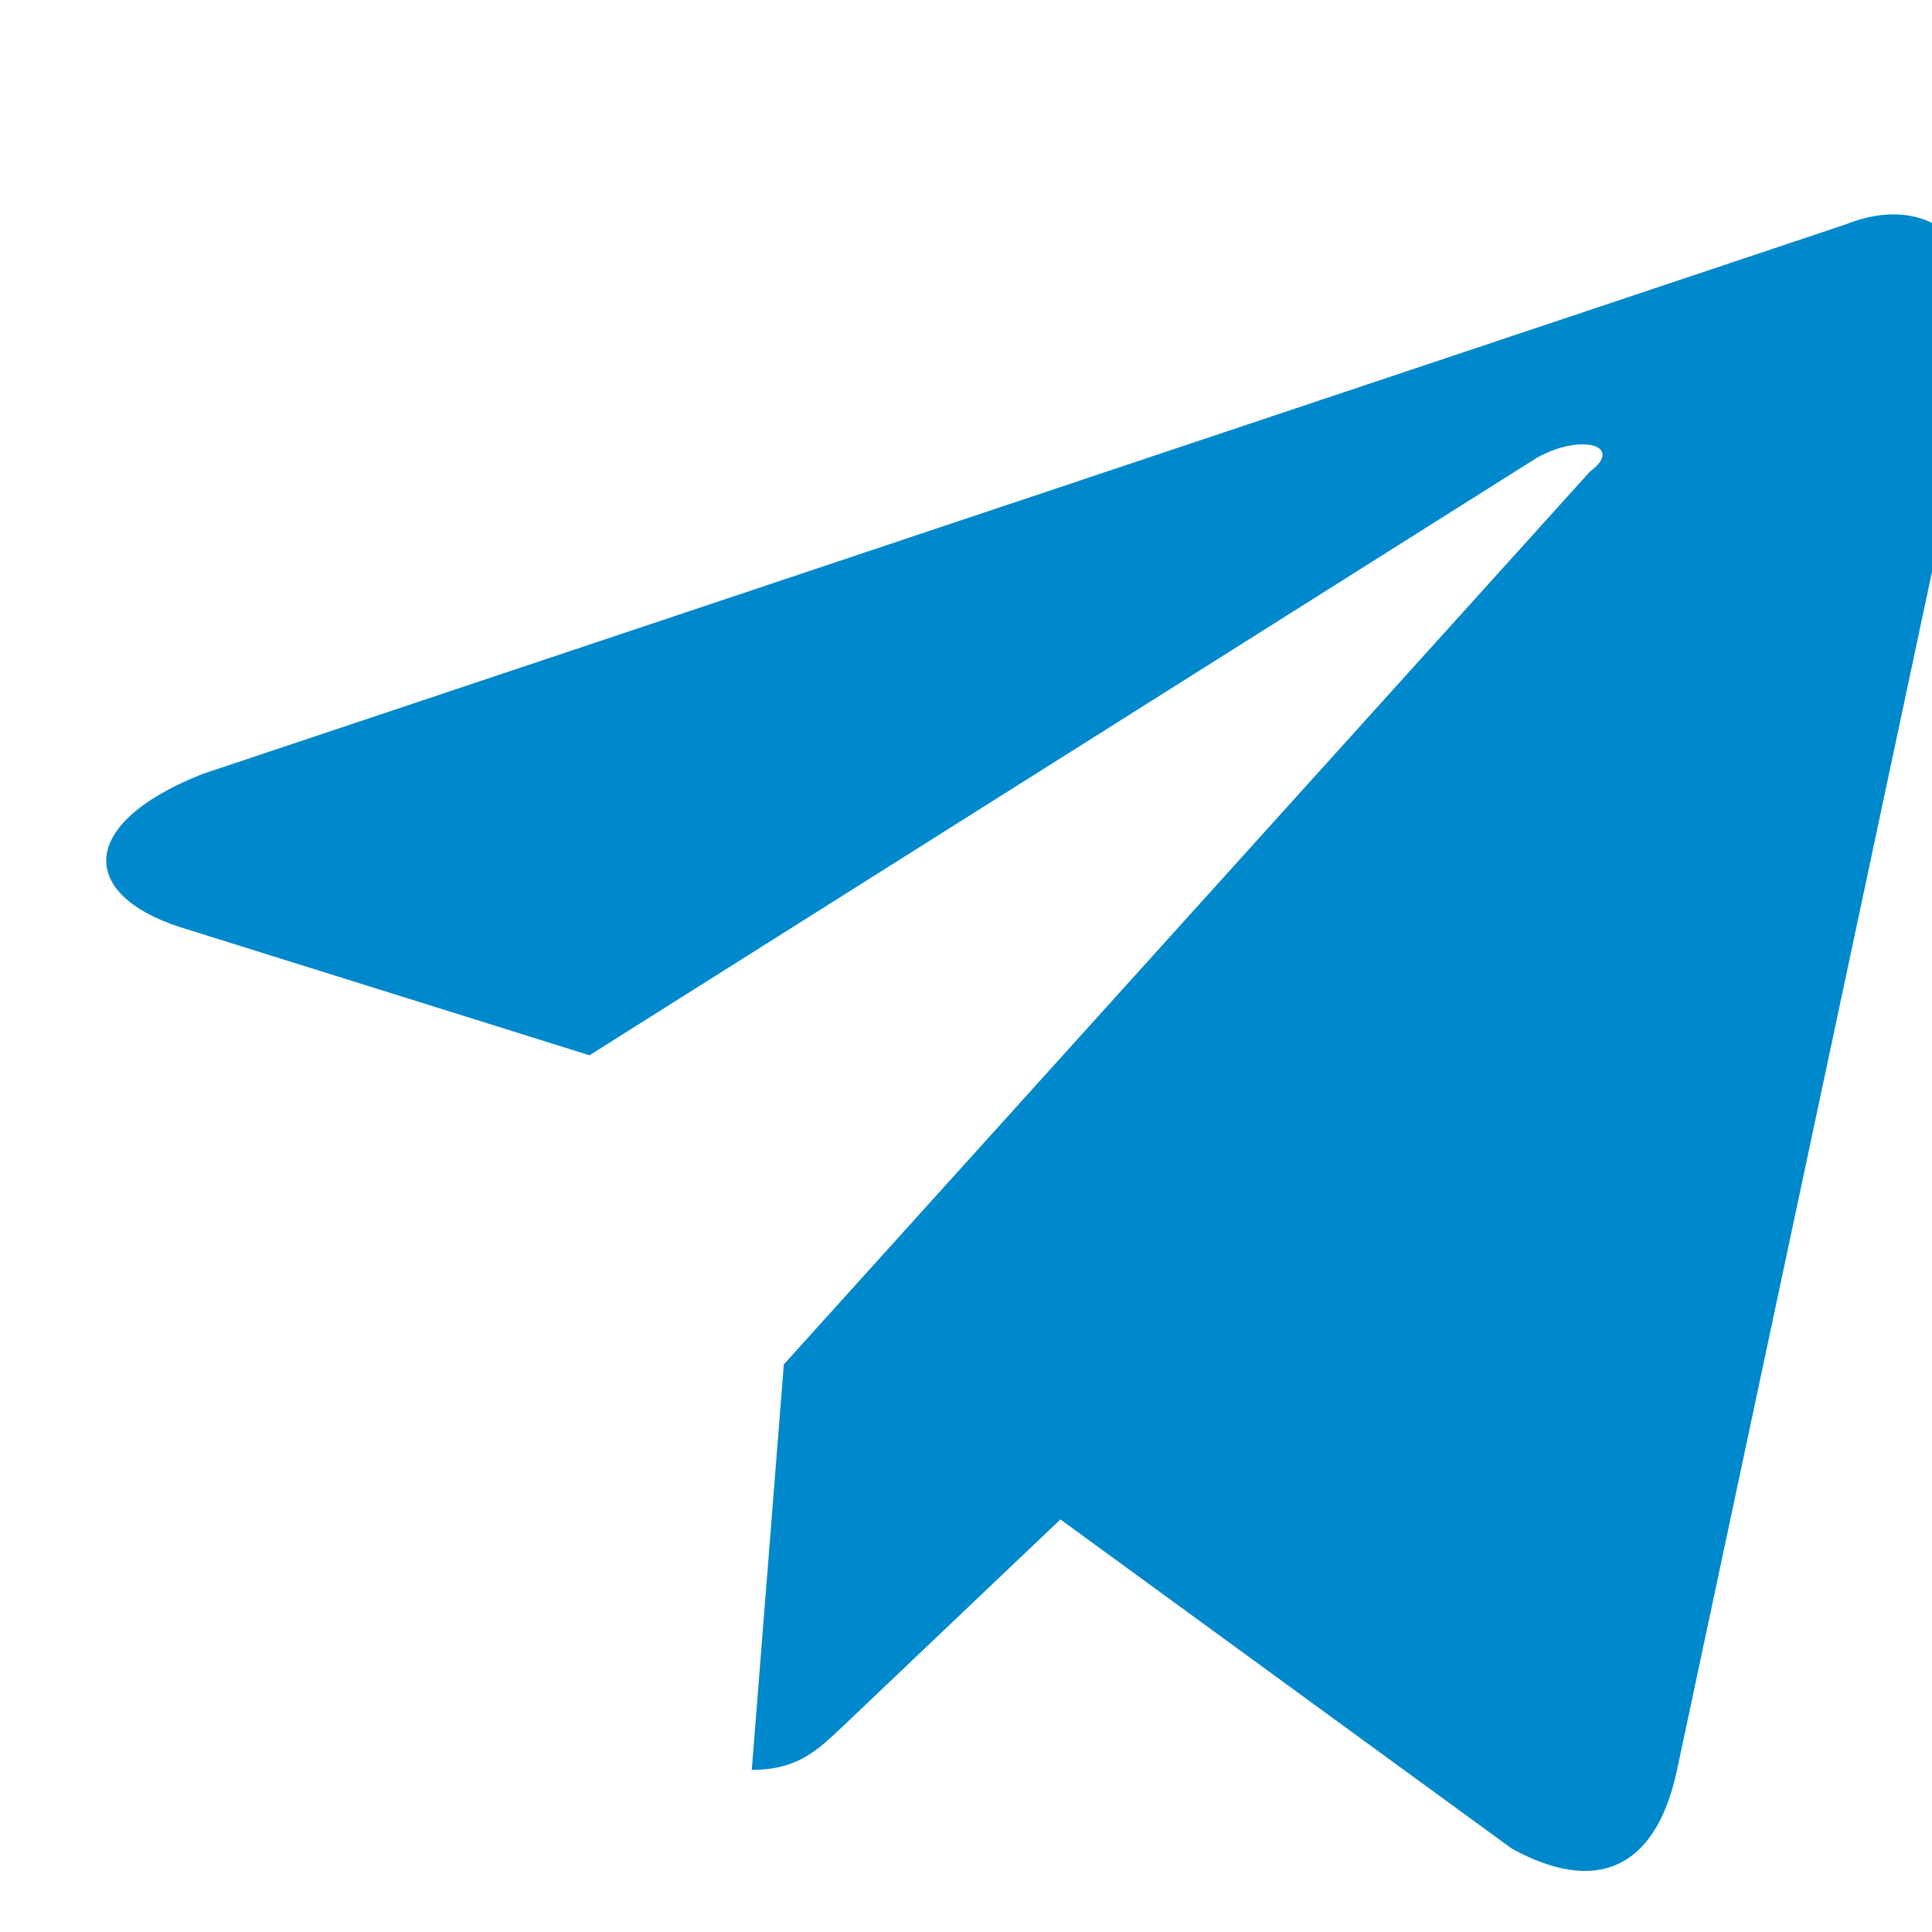 <svg xmlns="http://www.w3.org/2000/svg" viewBox="0 0 24 24" fill="#0088cc">
  <path d="M9.737 16.949l-.398 5.037c.569 0 .817-.244 1.128-.538l2.706-2.573 5.607 4.089c1.033.568 1.776.27 2.046-.946l3.707-17.419c.339-1.598-.581-2.225-1.603-1.812L2.512 9.616c-1.546.612-1.539 1.495-.266 1.904l5.077 1.589 11.771-7.424c.559-.31 1.085-.144.657.173z"/>
</svg>
